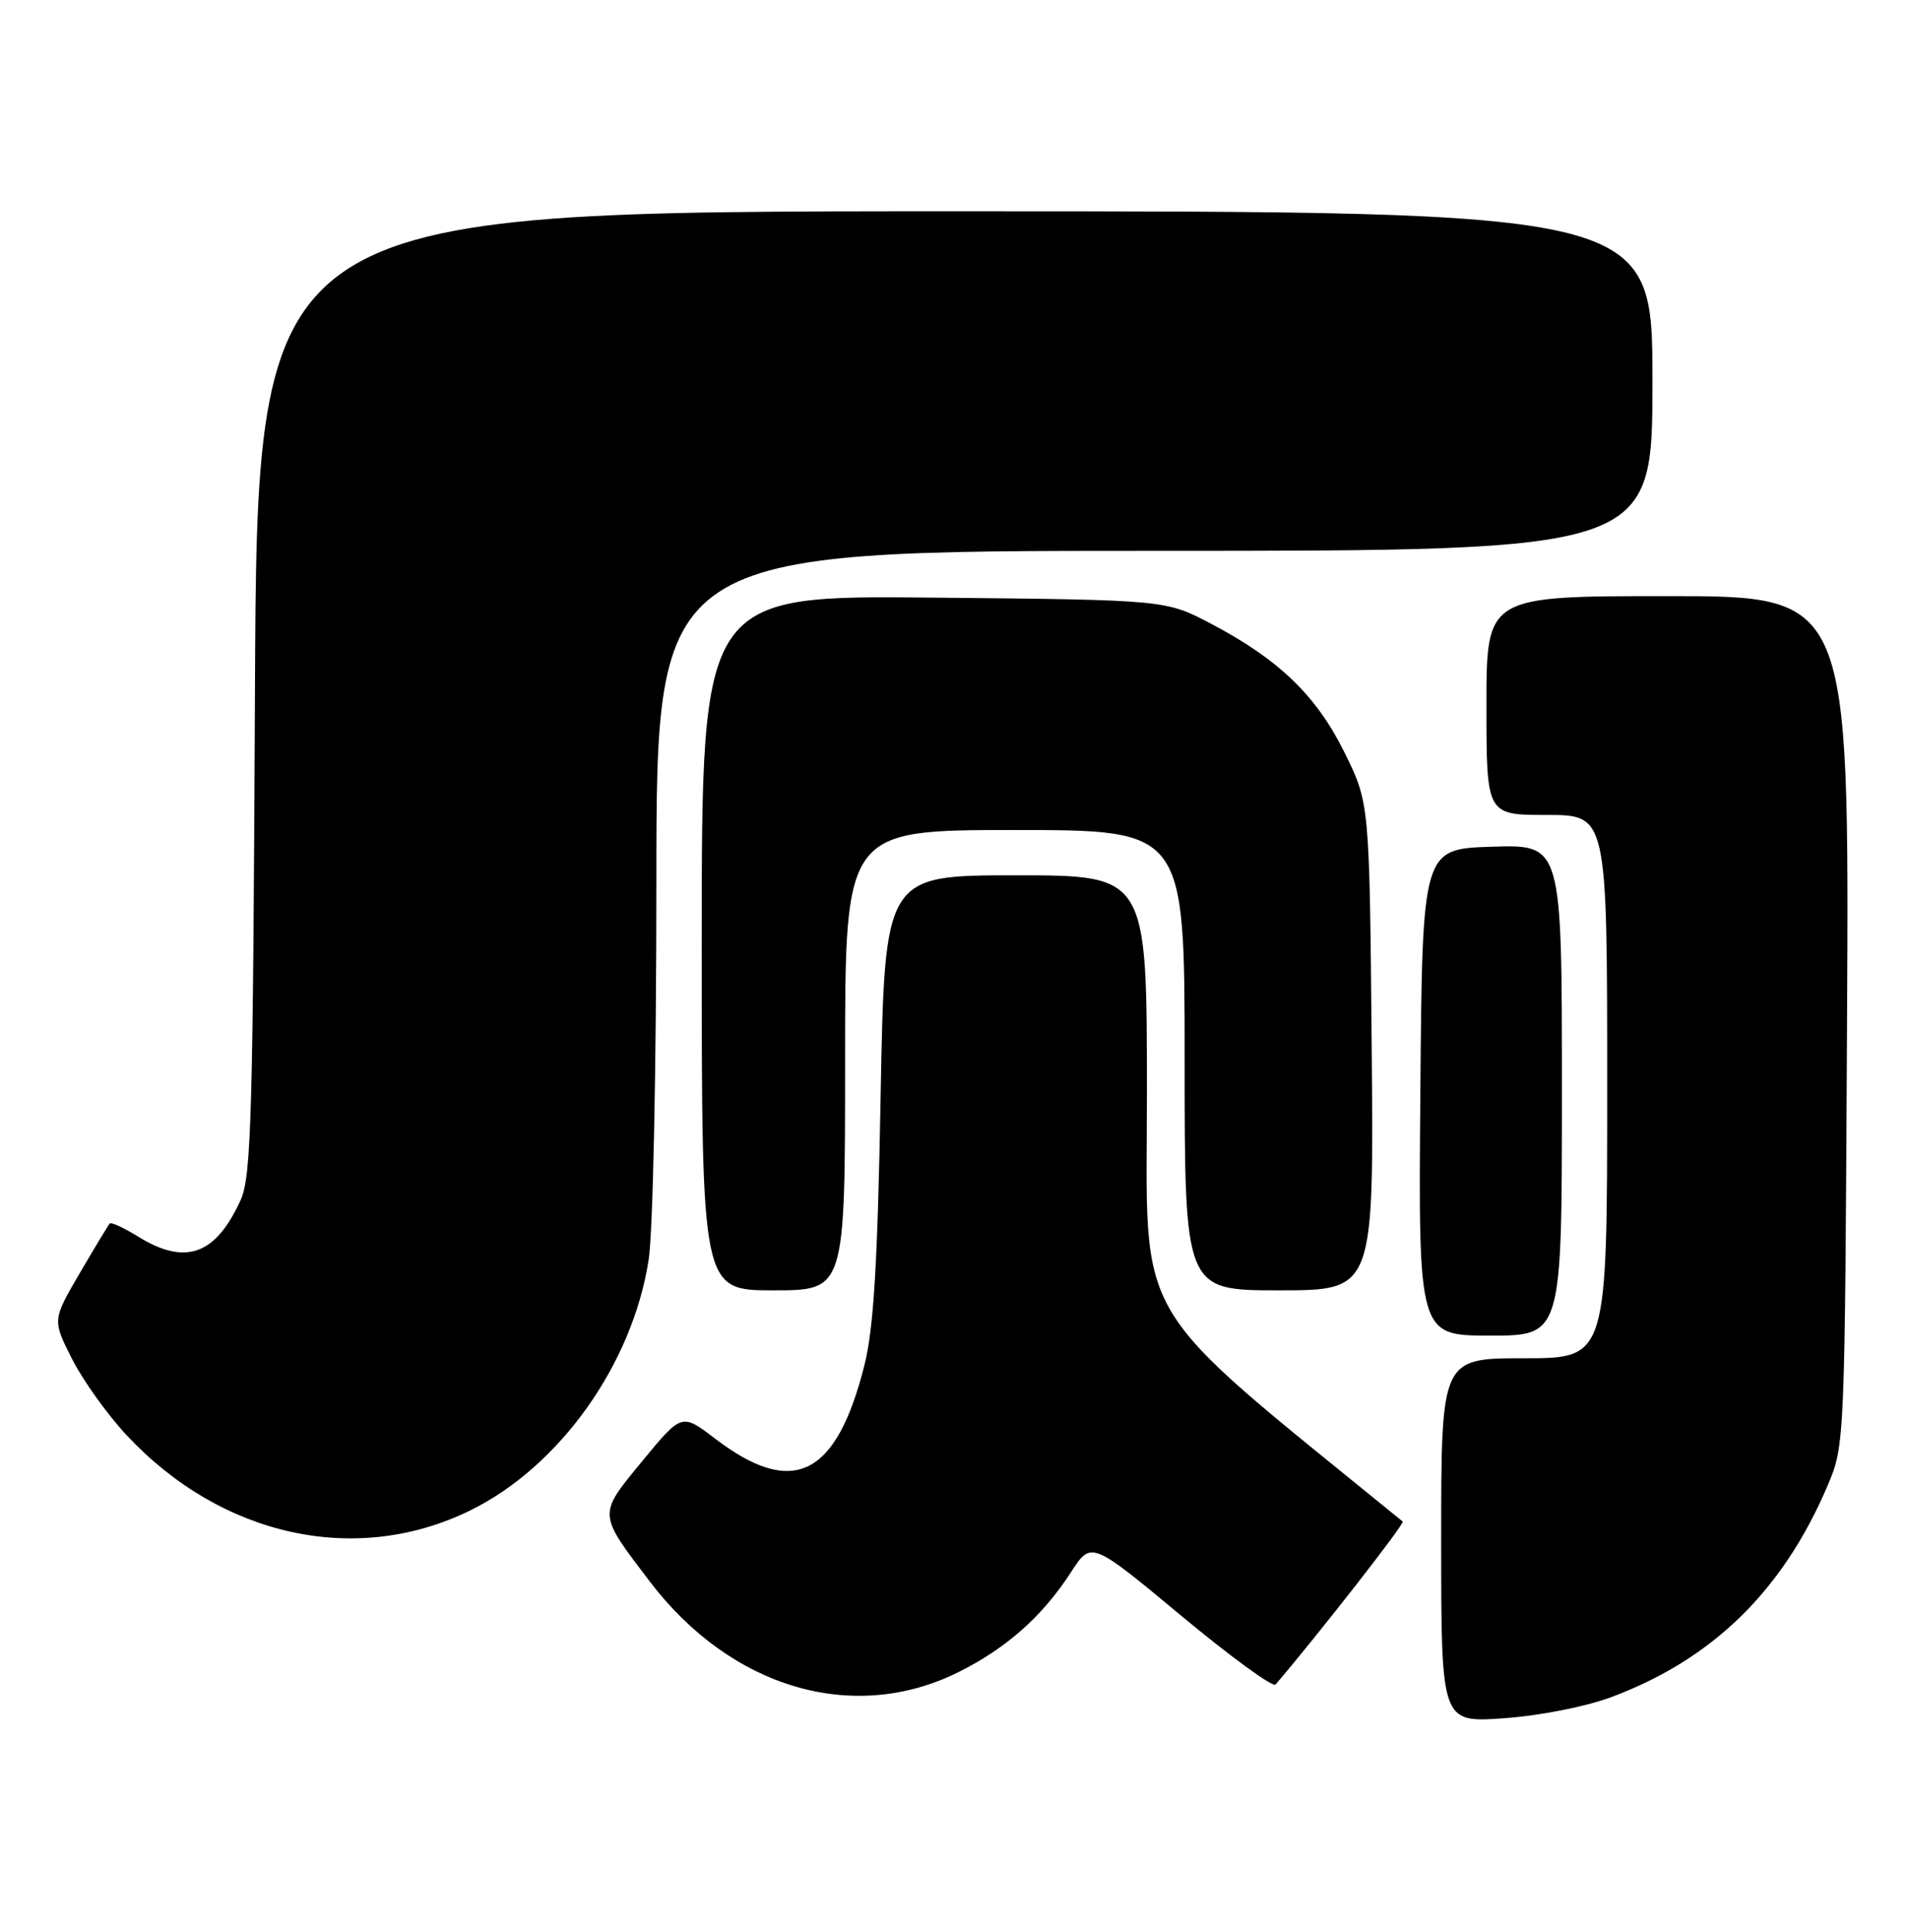 <?xml version="1.0" encoding="UTF-8" standalone="no"?>
<!DOCTYPE svg PUBLIC "-//W3C//DTD SVG 1.1//EN" "http://www.w3.org/Graphics/SVG/1.1/DTD/svg11.dtd" >
<svg xmlns="http://www.w3.org/2000/svg" xmlns:xlink="http://www.w3.org/1999/xlink" version="1.1" viewBox="0 0 253 256">
 <g >
 <path fill="currentColor"
d=" M 213.54 224.91 C 226.98 219.90 236.30 210.78 242.22 196.86 C 244.49 191.52 244.50 191.26 244.79 135.25 C 245.08 79.00 245.08 79.00 221.04 79.00 C 197.00 79.00 197.00 79.00 197.00 93.50 C 197.00 108.00 197.00 108.00 205.00 108.00 C 213.00 108.00 213.00 108.00 213.00 144.00 C 213.00 180.00 213.00 180.00 202.00 180.00 C 191.00 180.00 191.00 180.00 191.00 204.15 C 191.00 228.30 191.00 228.30 199.29 227.71 C 204.03 227.38 210.14 226.18 213.54 224.91 Z  M 127.06 221.58 C 133.41 218.41 138.19 214.16 141.94 208.35 C 144.62 204.21 144.62 204.21 156.52 214.10 C 163.06 219.54 168.70 223.65 169.05 223.24 C 174.72 216.61 186.21 201.89 185.90 201.64 C 149.37 171.86 152.00 176.26 152.00 144.91 C 152.00 116.00 152.00 116.00 134.63 116.00 C 117.25 116.00 117.25 116.00 116.71 145.25 C 116.31 167.45 115.79 176.05 114.56 180.93 C 110.83 195.72 105.09 198.53 94.75 190.64 C 90.35 187.28 90.35 187.28 85.13 193.62 C 79.21 200.81 79.19 200.47 86.10 209.57 C 96.91 223.77 113.14 228.53 127.06 221.58 Z  M 62.36 200.15 C 74.18 194.32 83.80 180.83 85.96 167.00 C 86.54 163.32 86.99 141.53 86.99 116.75 C 87.00 73.00 87.00 73.00 153.00 73.00 C 219.00 73.00 219.00 73.00 219.00 50.50 C 219.00 28.00 219.00 28.00 126.54 28.00 C 34.07 28.00 34.07 28.00 33.79 91.75 C 33.53 147.84 33.31 155.93 31.89 159.04 C 28.57 166.33 24.57 167.75 18.32 163.89 C 16.43 162.72 14.74 161.94 14.55 162.14 C 14.36 162.34 12.57 165.30 10.57 168.72 C 6.94 174.94 6.94 174.94 9.55 180.10 C 10.99 182.94 14.25 187.49 16.80 190.22 C 29.40 203.69 47.25 207.58 62.36 200.15 Z  M 207.00 144.46 C 207.00 111.92 207.00 111.92 197.75 112.21 C 188.50 112.50 188.50 112.50 188.24 144.75 C 187.97 177.00 187.97 177.00 197.49 177.00 C 207.00 177.00 207.00 177.00 207.00 144.46 Z  M 112.00 140.50 C 112.00 110.00 112.00 110.00 134.50 110.00 C 157.00 110.00 157.00 110.00 157.00 140.50 C 157.00 171.00 157.00 171.00 169.54 171.00 C 182.08 171.00 182.08 171.00 181.79 138.73 C 181.50 106.45 181.50 106.45 178.21 99.77 C 174.48 92.20 169.52 87.41 160.50 82.66 C 154.50 79.50 154.50 79.50 123.75 79.20 C 93.00 78.89 93.00 78.89 93.00 124.95 C 93.00 171.00 93.00 171.00 102.50 171.00 C 112.00 171.00 112.00 171.00 112.00 140.50 Z "/>
</g>
</svg>